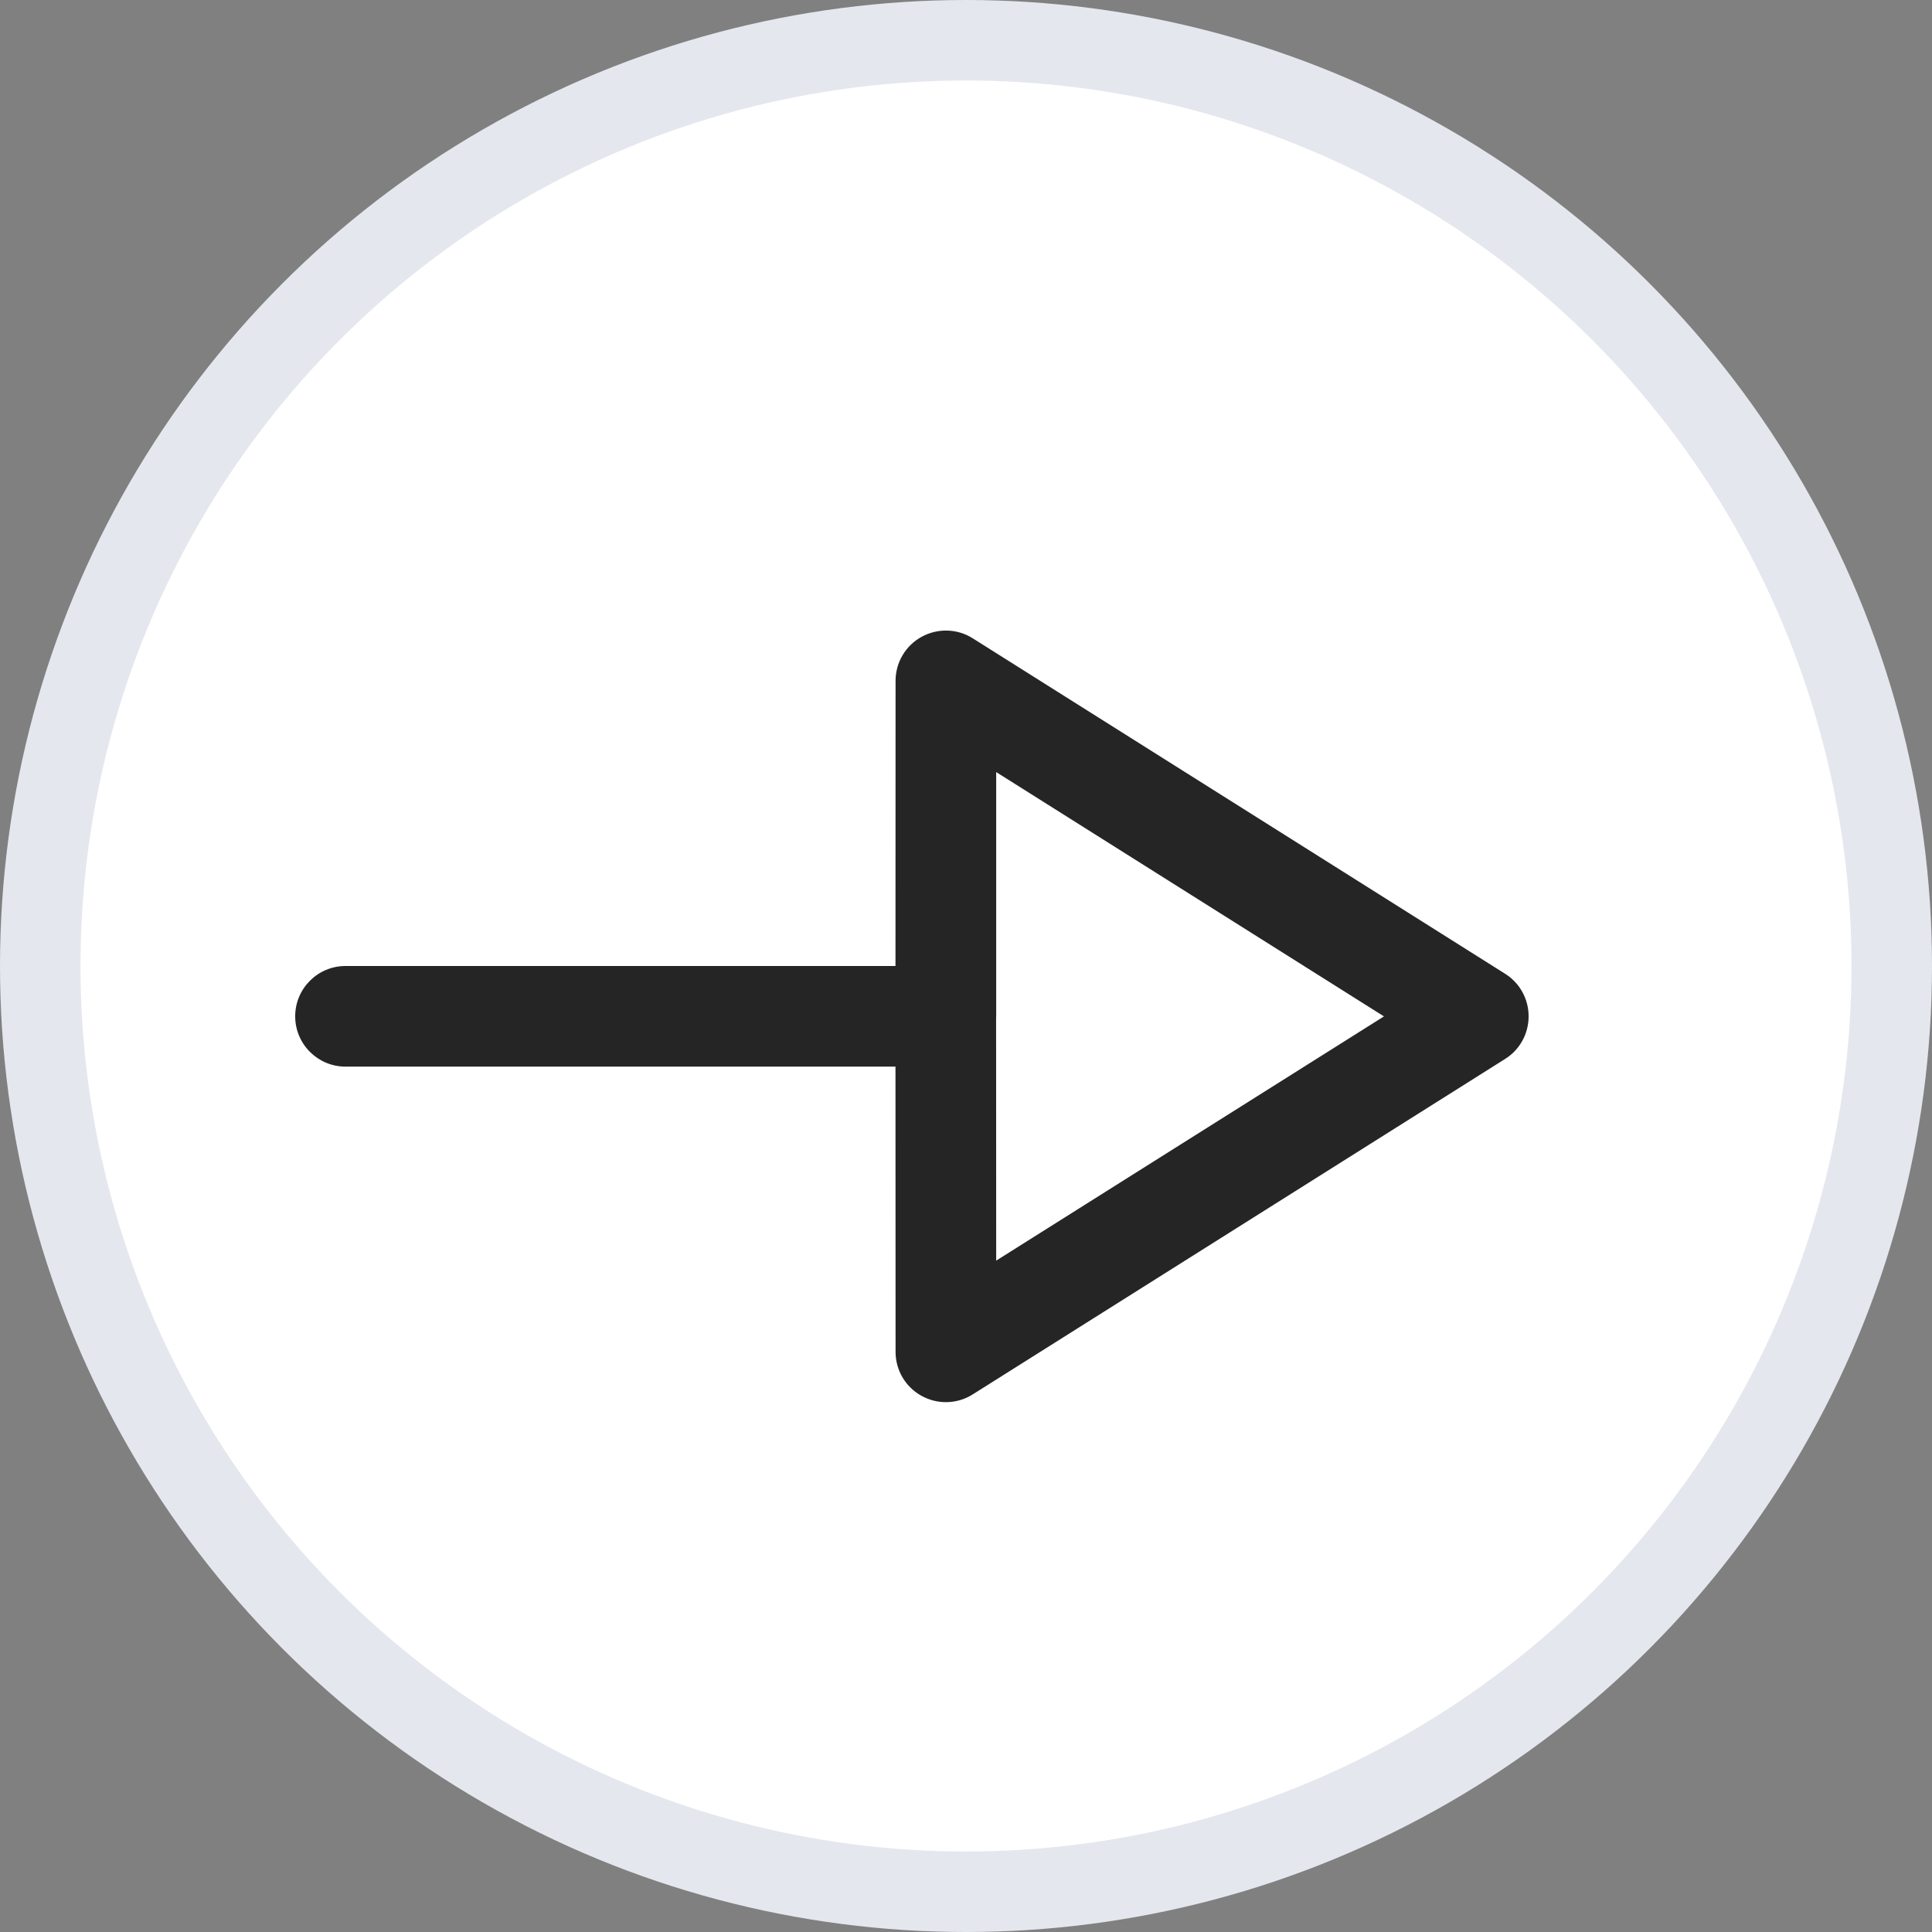 <svg width="24" height="24" viewBox="0 0 24 24" fill="none" xmlns="http://www.w3.org/2000/svg">
<rect x="0" y="0" width="24" height="24" fill="#808080" stroke="none"/>
<circle r="11.5" transform="matrix(-1 0 0 1 12 12)" fill="white" stroke="#E4E7EE"/>
<path fill-rule="evenodd" clip-rule="evenodd" d="M12.083 7.929L18.698 12.097C18.88 12.211 18.989 12.411 18.989 12.626C18.989 12.84 18.88 13.04 18.698 13.154L12.083 17.322C11.982 17.386 11.866 17.418 11.75 17.418C11.646 17.418 11.543 17.392 11.448 17.34C11.248 17.23 11.125 17.021 11.125 16.793L11.124 13.25L4.292 13.25C3.947 13.25 3.667 12.97 3.667 12.625C3.667 12.28 3.947 12 4.292 12L11.124 12L11.125 8.458C11.125 8.23 11.248 8.021 11.448 7.911C11.648 7.801 11.892 7.808 12.083 7.929ZM12.375 9.591L12.375 12.613C12.375 12.617 12.375 12.621 12.375 12.625L12.374 12.637L12.375 15.66L17.192 12.626L12.375 9.591Z" fill="#252525"/>
</svg>
